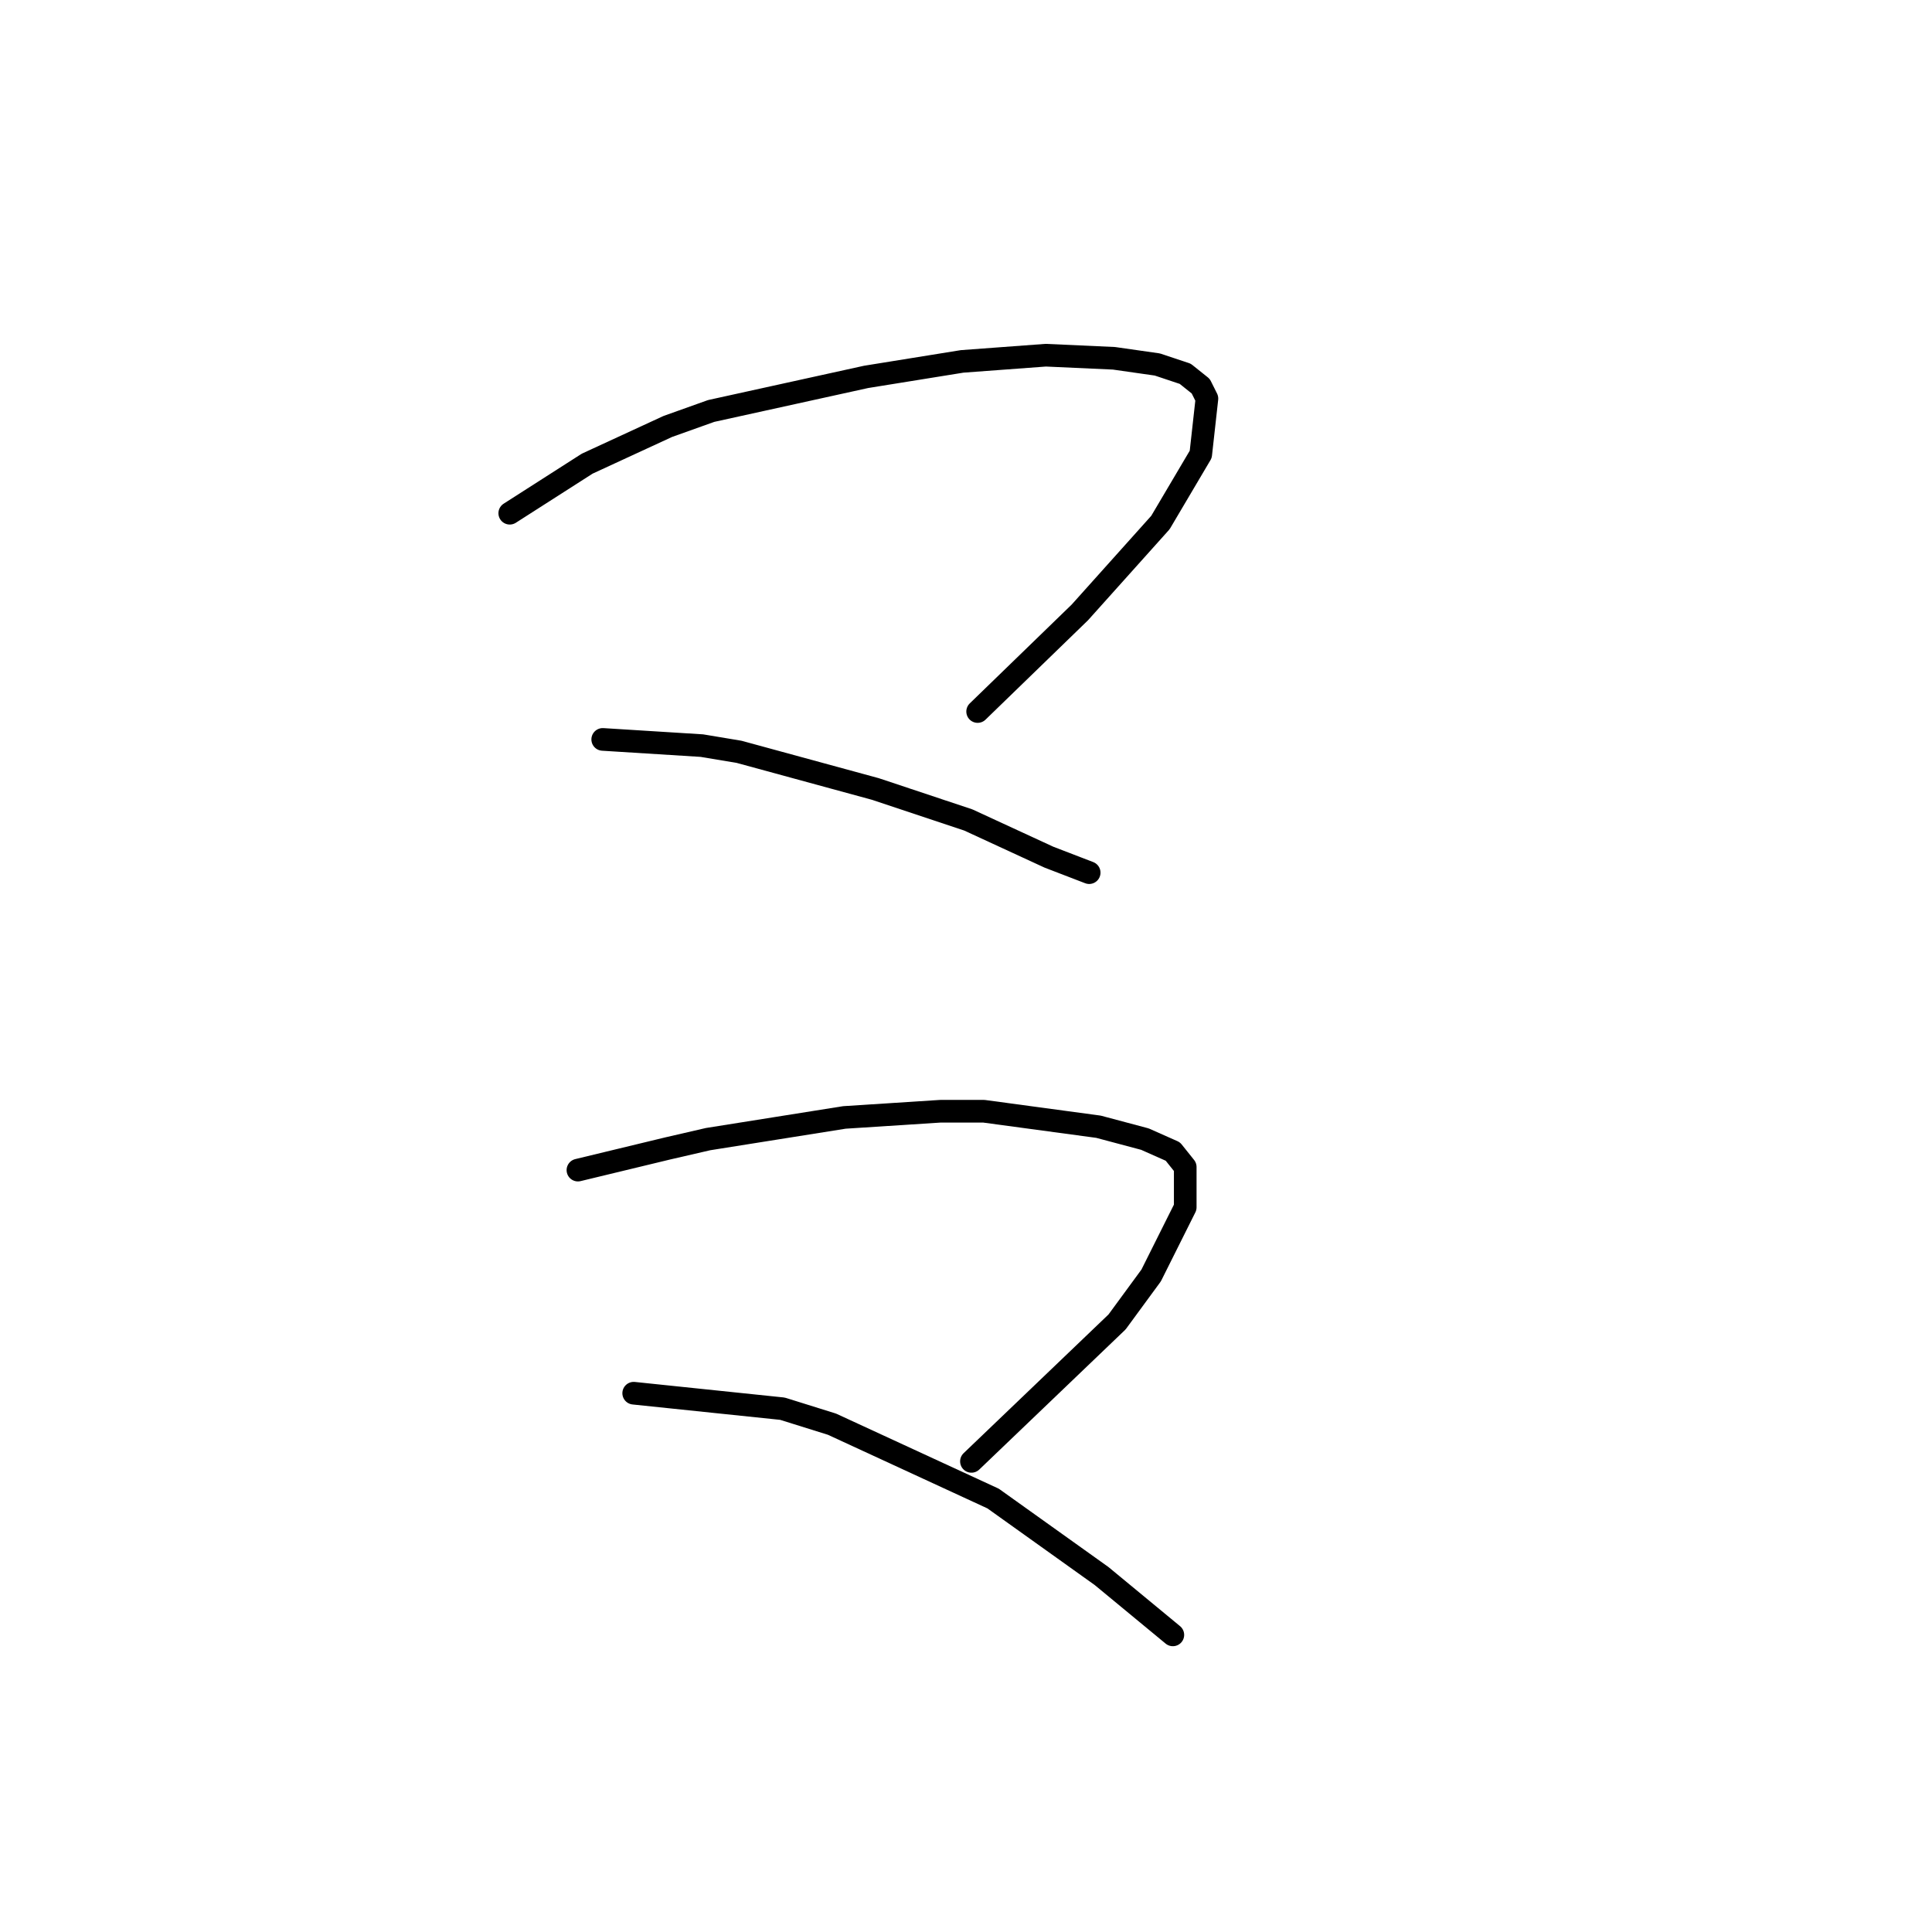 <?xml version="1.0" standalone="no"?>
    <svg width="256" height="256" xmlns="http://www.w3.org/2000/svg" version="1.1">
    <polyline stroke="black" stroke-width="3" stroke-linecap="round" fill="transparent" stroke-linejoin="round" points="67.545 68.005 77.81 61.436 88.484 56.509 94.233 54.456 114.761 49.94 127.489 47.887 138.574 47.066 147.607 47.476 153.355 48.297 157.05 49.529 159.103 51.171 159.924 52.814 159.103 60.204 153.765 69.236 143.09 81.143 129.542 94.281 129.542 94.281 " />
        <polyline stroke="black" stroke-width="3" stroke-linecap="round" fill="transparent" stroke-linejoin="round" points="79.863 97.976 93.001 98.798 97.928 99.619 115.993 104.546 128.31 108.651 138.985 113.578 144.322 115.631 144.322 115.631 " />
        <polyline stroke="black" stroke-width="3" stroke-linecap="round" fill="transparent" stroke-linejoin="round" points="76.578 155.046 88.484 152.172 93.822 150.94 111.887 148.066 124.615 147.245 130.363 147.245 145.554 149.298 151.712 150.94 155.408 152.582 157.05 154.635 157.05 159.973 152.534 169.005 148.017 175.164 128.72 193.639 128.72 193.639 " />
        <polyline stroke="black" stroke-width="3" stroke-linecap="round" fill="transparent" stroke-linejoin="round" points="83.968 184.607 103.676 186.66 110.245 188.713 131.594 198.566 145.964 208.831 155.408 216.631 155.408 216.631 " />
        </svg>